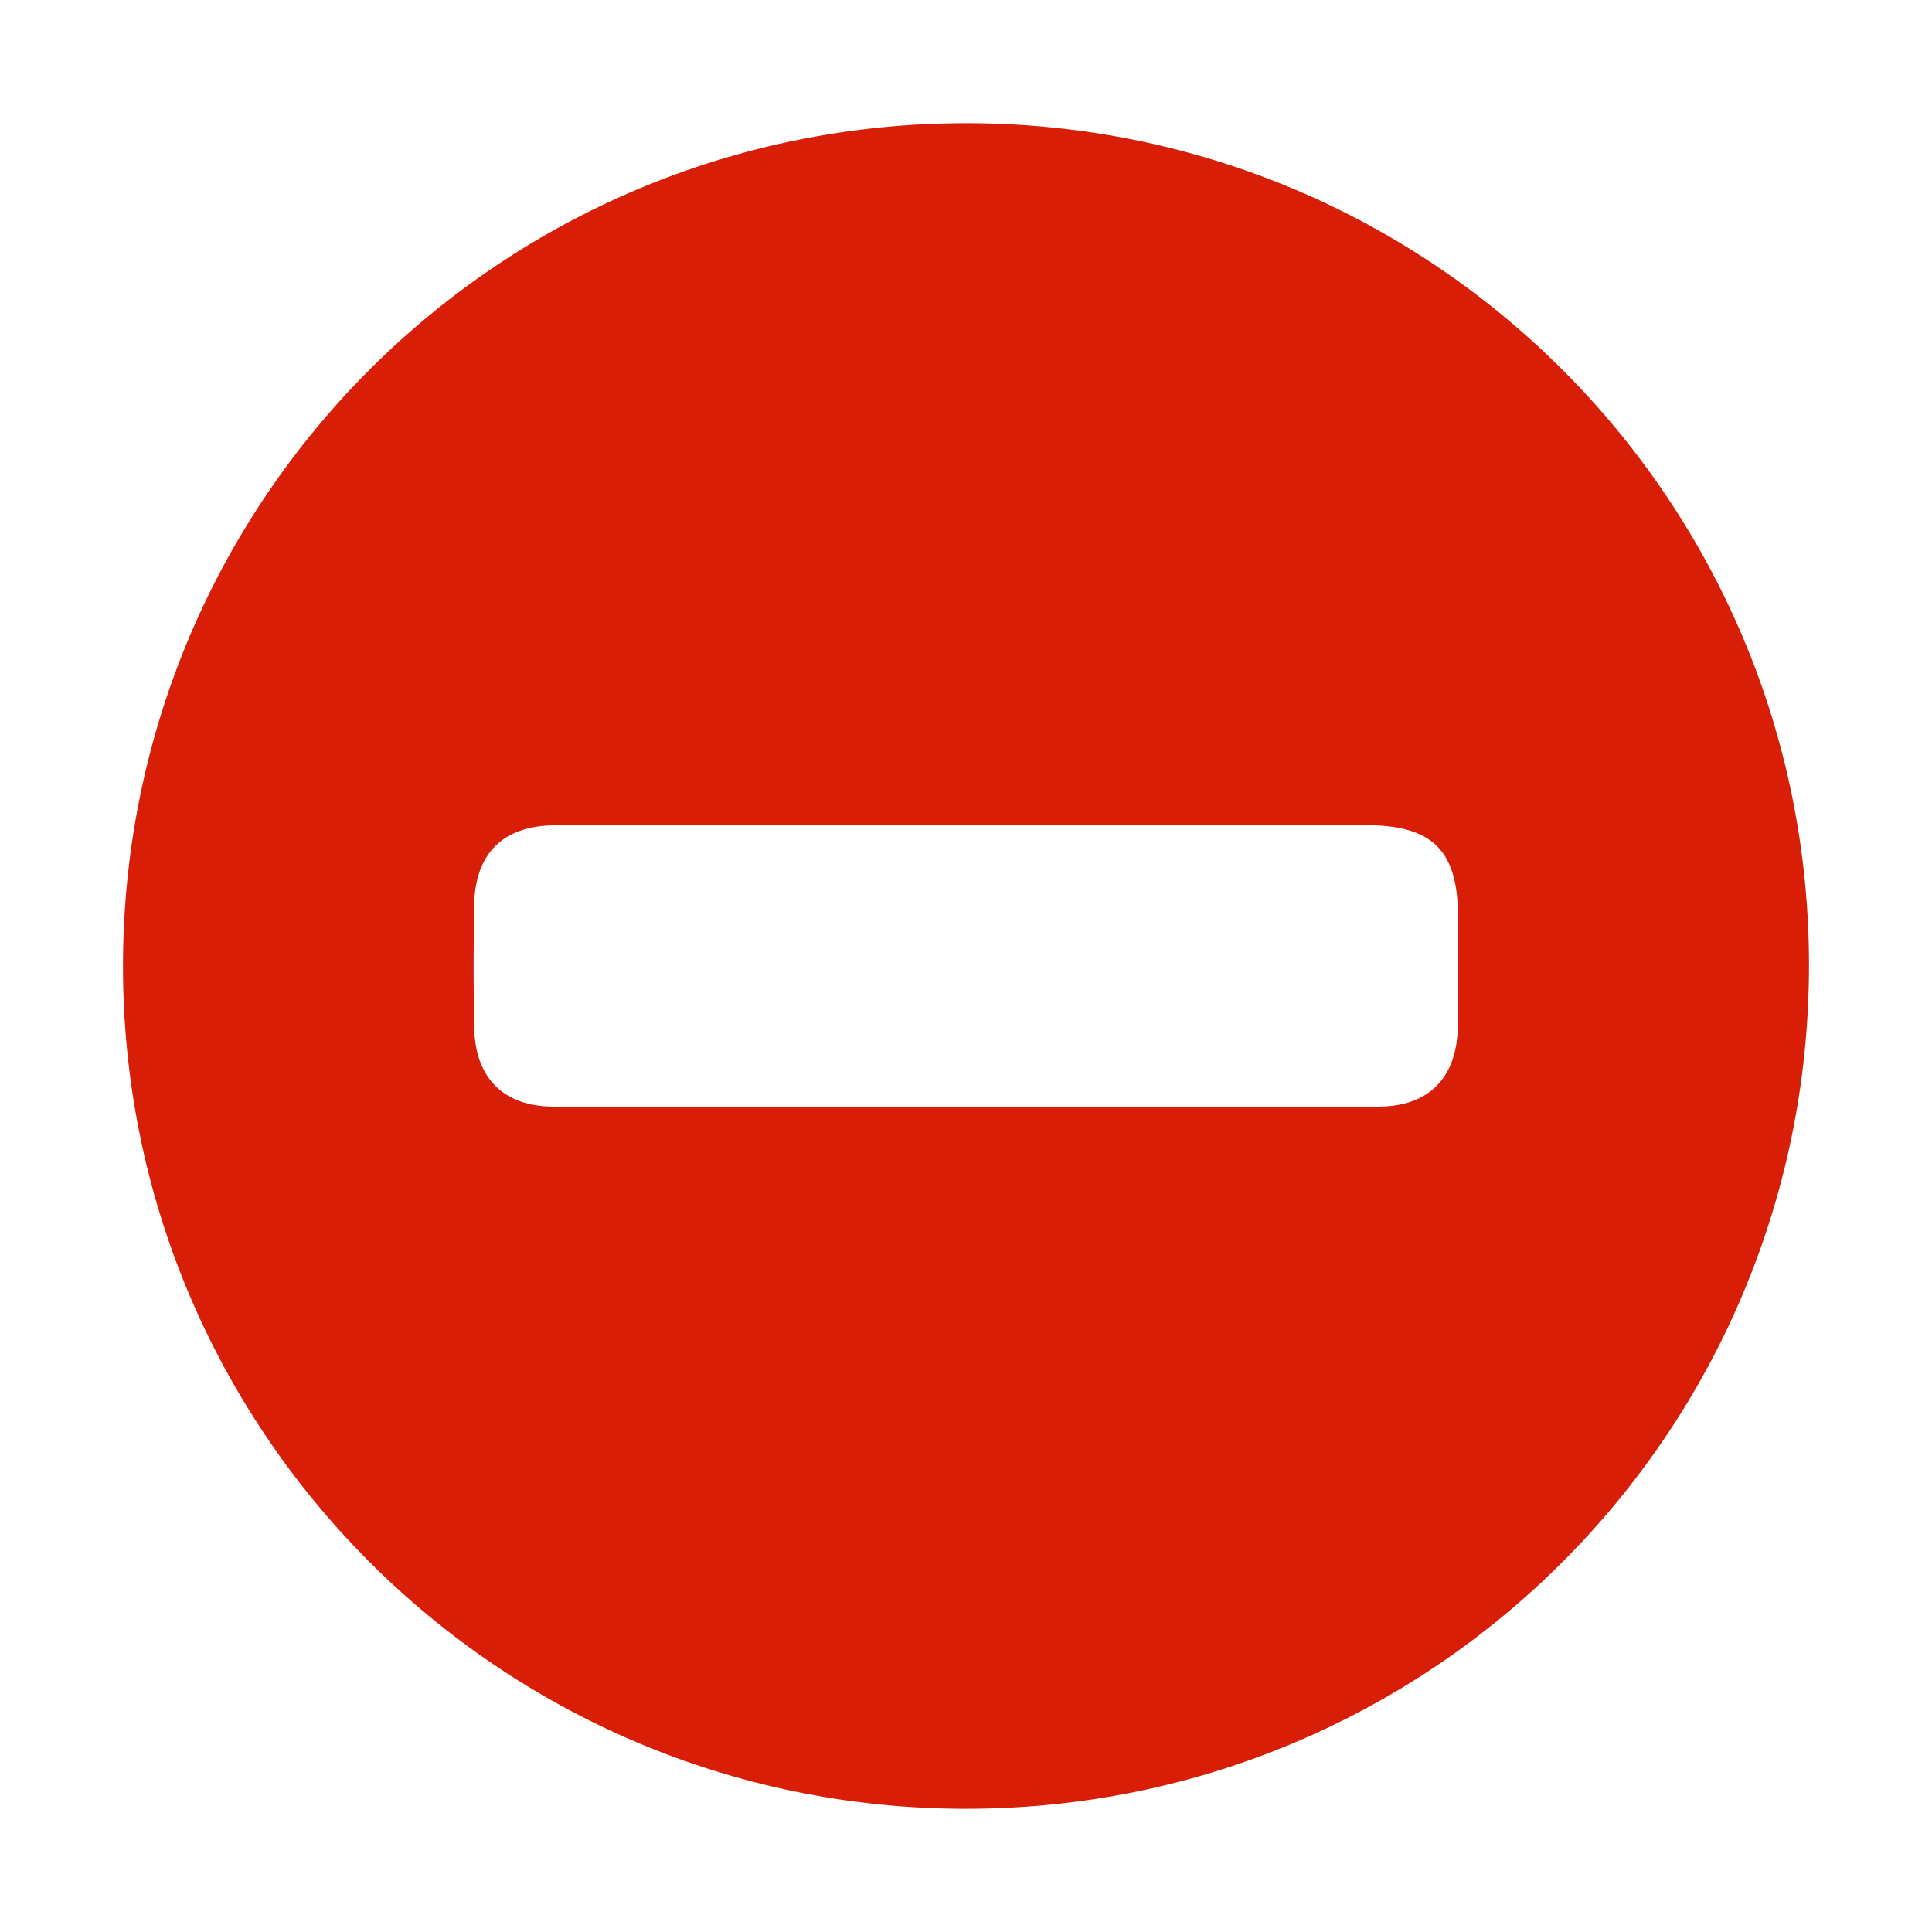 <?xml version="1.0" standalone="no"?><!DOCTYPE svg PUBLIC "-//W3C//DTD SVG 1.1//EN" "http://www.w3.org/Graphics/SVG/1.1/DTD/svg11.dtd"><svg t="1535867595697" class="icon" style="" viewBox="0 0 1024 1024" version="1.1" xmlns="http://www.w3.org/2000/svg" p-id="2680" xmlns:xlink="http://www.w3.org/1999/xlink" width="32" height="32"><defs><style type="text/css"></style></defs><path d="M512.683 65.291c246.8 0.29 446.303 199.967 446.125 446.531-0.17 247.617-200.021 447.209-447.462 446.887C263.979 958.387 64.279 757.754 65.194 510.472 66.103 263.519 265.651 65.003 512.683 65.291L512.683 65.291zM511.975 437.341c-72.56 0-145.123-0.181-217.689 0.088-27.743 0.107-42.539 14.978-42.979 42.442-0.343 21.7-0.436 43.42 0.043 65.116 0.576 26.343 15.515 41.503 42.07 41.547 145.745 0.25 291.49 0.25 437.232 0.005 26.501-0.044 41.353-15.183 41.996-41.605 0.484-19.84 0.176-39.697 0.113-59.539-0.107-34.659-13.575-48.01-48.684-48.044C653.378 437.282 582.677 437.33 511.975 437.341L511.975 437.341zM511.975 437.341" p-id="2681" fill="#d81e06"></path></svg>
